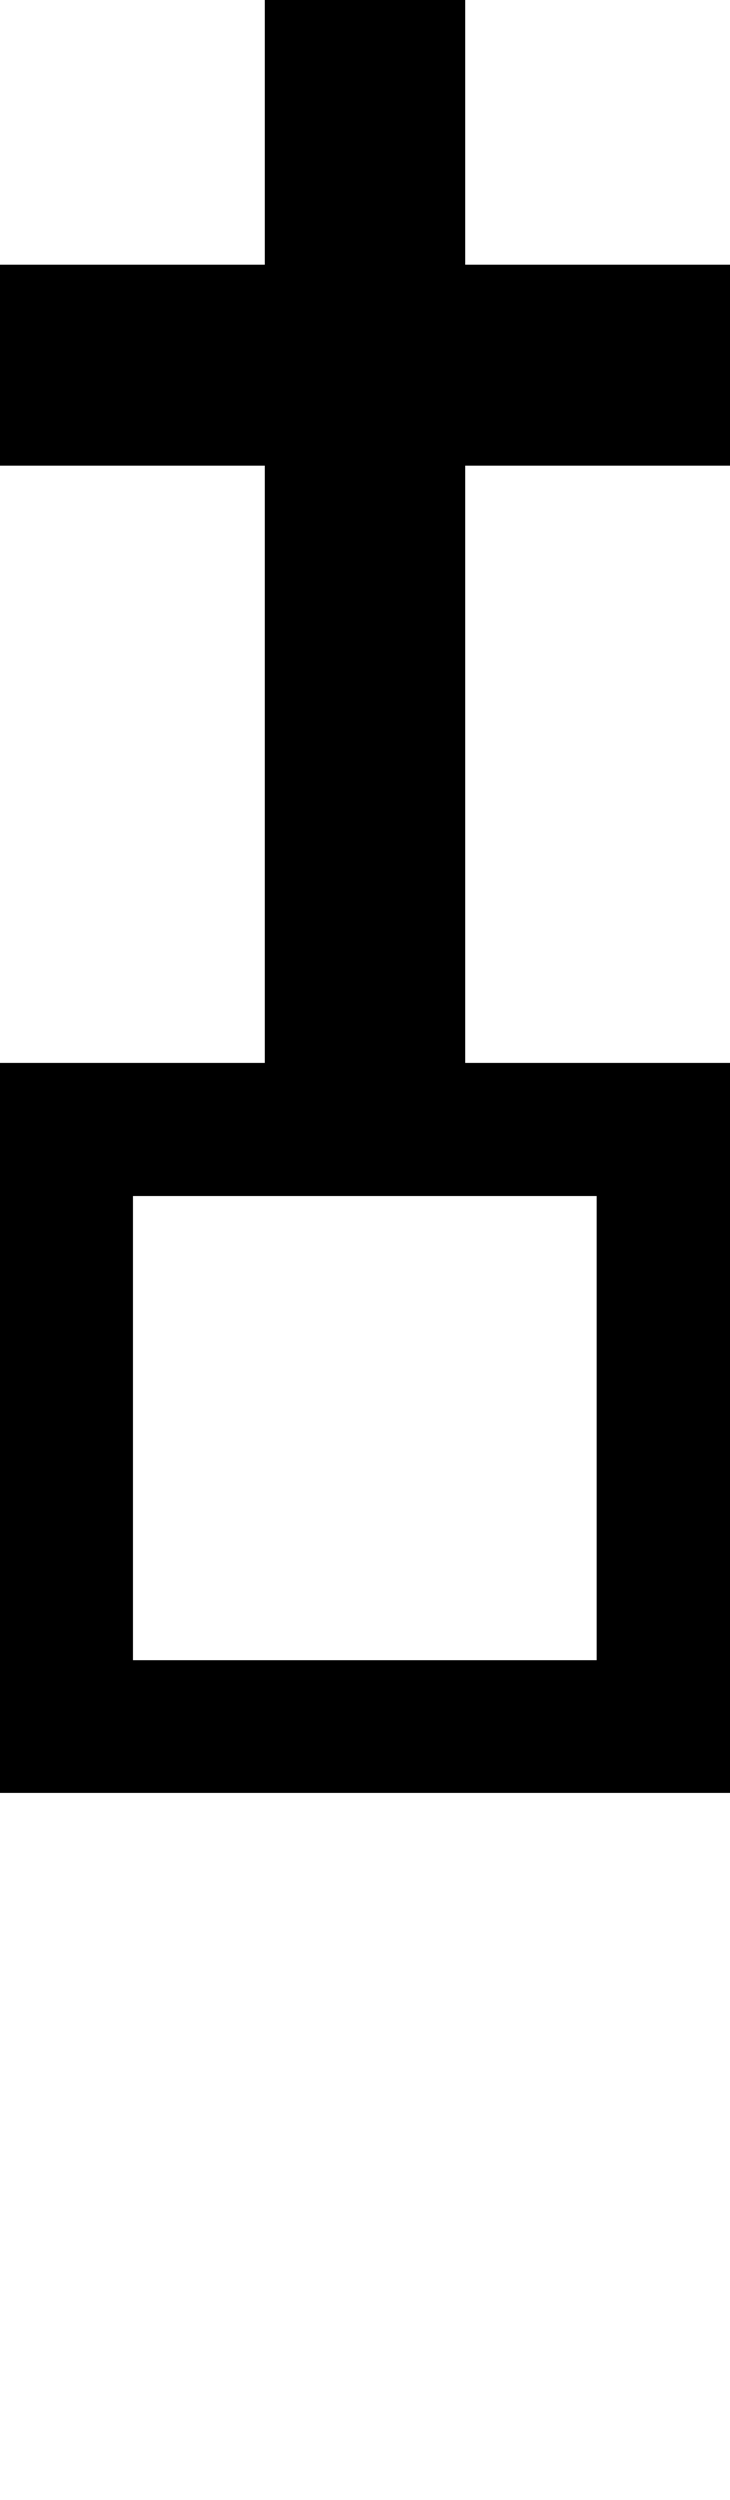 <?xml version="1.0" encoding="UTF-8" standalone="no"?>
<!-- Generator: Adobe Illustrator 13.0.0, SVG Export Plug-In . SVG Version: 6.00 Build 14948)  -->

<svg
   xmlns:dc="http://purl.org/dc/elements/1.1/"
   xmlns:cc="http://creativecommons.org/ns#"
   xmlns:rdf="http://www.w3.org/1999/02/22-rdf-syntax-ns#"
   xmlns:svg="http://www.w3.org/2000/svg"
   xmlns="http://www.w3.org/2000/svg"
   xmlns:sodipodi="http://sodipodi.sourceforge.net/DTD/sodipodi-0.dtd"
   xmlns:inkscape="http://www.inkscape.org/namespaces/inkscape"
   version="1.1"
   id="Layer_1"
   x="0px"
   y="0px"
   width="1.949"
   height="6.668"
   viewBox="0 0 1.949 6.668"
   xml:space="preserve"
   inkscape:version="0.48.0 r9654"
   sodipodi:docname="EgliseInf10m.svg"><defs
   id="defs3045" /><sodipodi:namedview
   pagecolor="#ffffff"
   bordercolor="#666666"
   borderopacity="1"
   objecttolerance="10"
   gridtolerance="10"
   guidetolerance="10"
   inkscape:pageopacity="0"
   inkscape:pageshadow="2"
   inkscape:window-width="640"
   inkscape:window-height="480"
   id="namedview3043"
   showgrid="false"
   fit-margin-top="0"
   fit-margin-left="0"
   fit-margin-right="0"
   fit-margin-bottom="0"
   inkscape:zoom="39.14217"
   inkscape:cx="0.9745"
   inkscape:cy="3.334"
   inkscape:window-x="567"
   inkscape:window-y="417"
   inkscape:window-maximized="0"
   inkscape:current-layer="Layer_1" />
<g
   id="g3037">
	<path
   style="fill-rule:evenodd"
   d="M 1.242,0 V 0.706 H 1.949 V 1.242 H 1.242 V 2.835 H 1.949 V 3.19 4.427 4.782 H 0 V 4.428 3.19 2.835 H 0.707 V 1.242 H 0 V 0.706 H 0.707 V 0 H 1.242 z M 0.355,3.19 V 4.428 H 1.593 V 3.19 H 0.355 z"
   id="path3039"
   inkscape:connector-curvature="0" />
</g>
<rect
   x="0.016"
   y="4.744"
   style="fill:none"
   width="1.914"
   height="1.924"
   id="rect3041" />
</svg>
